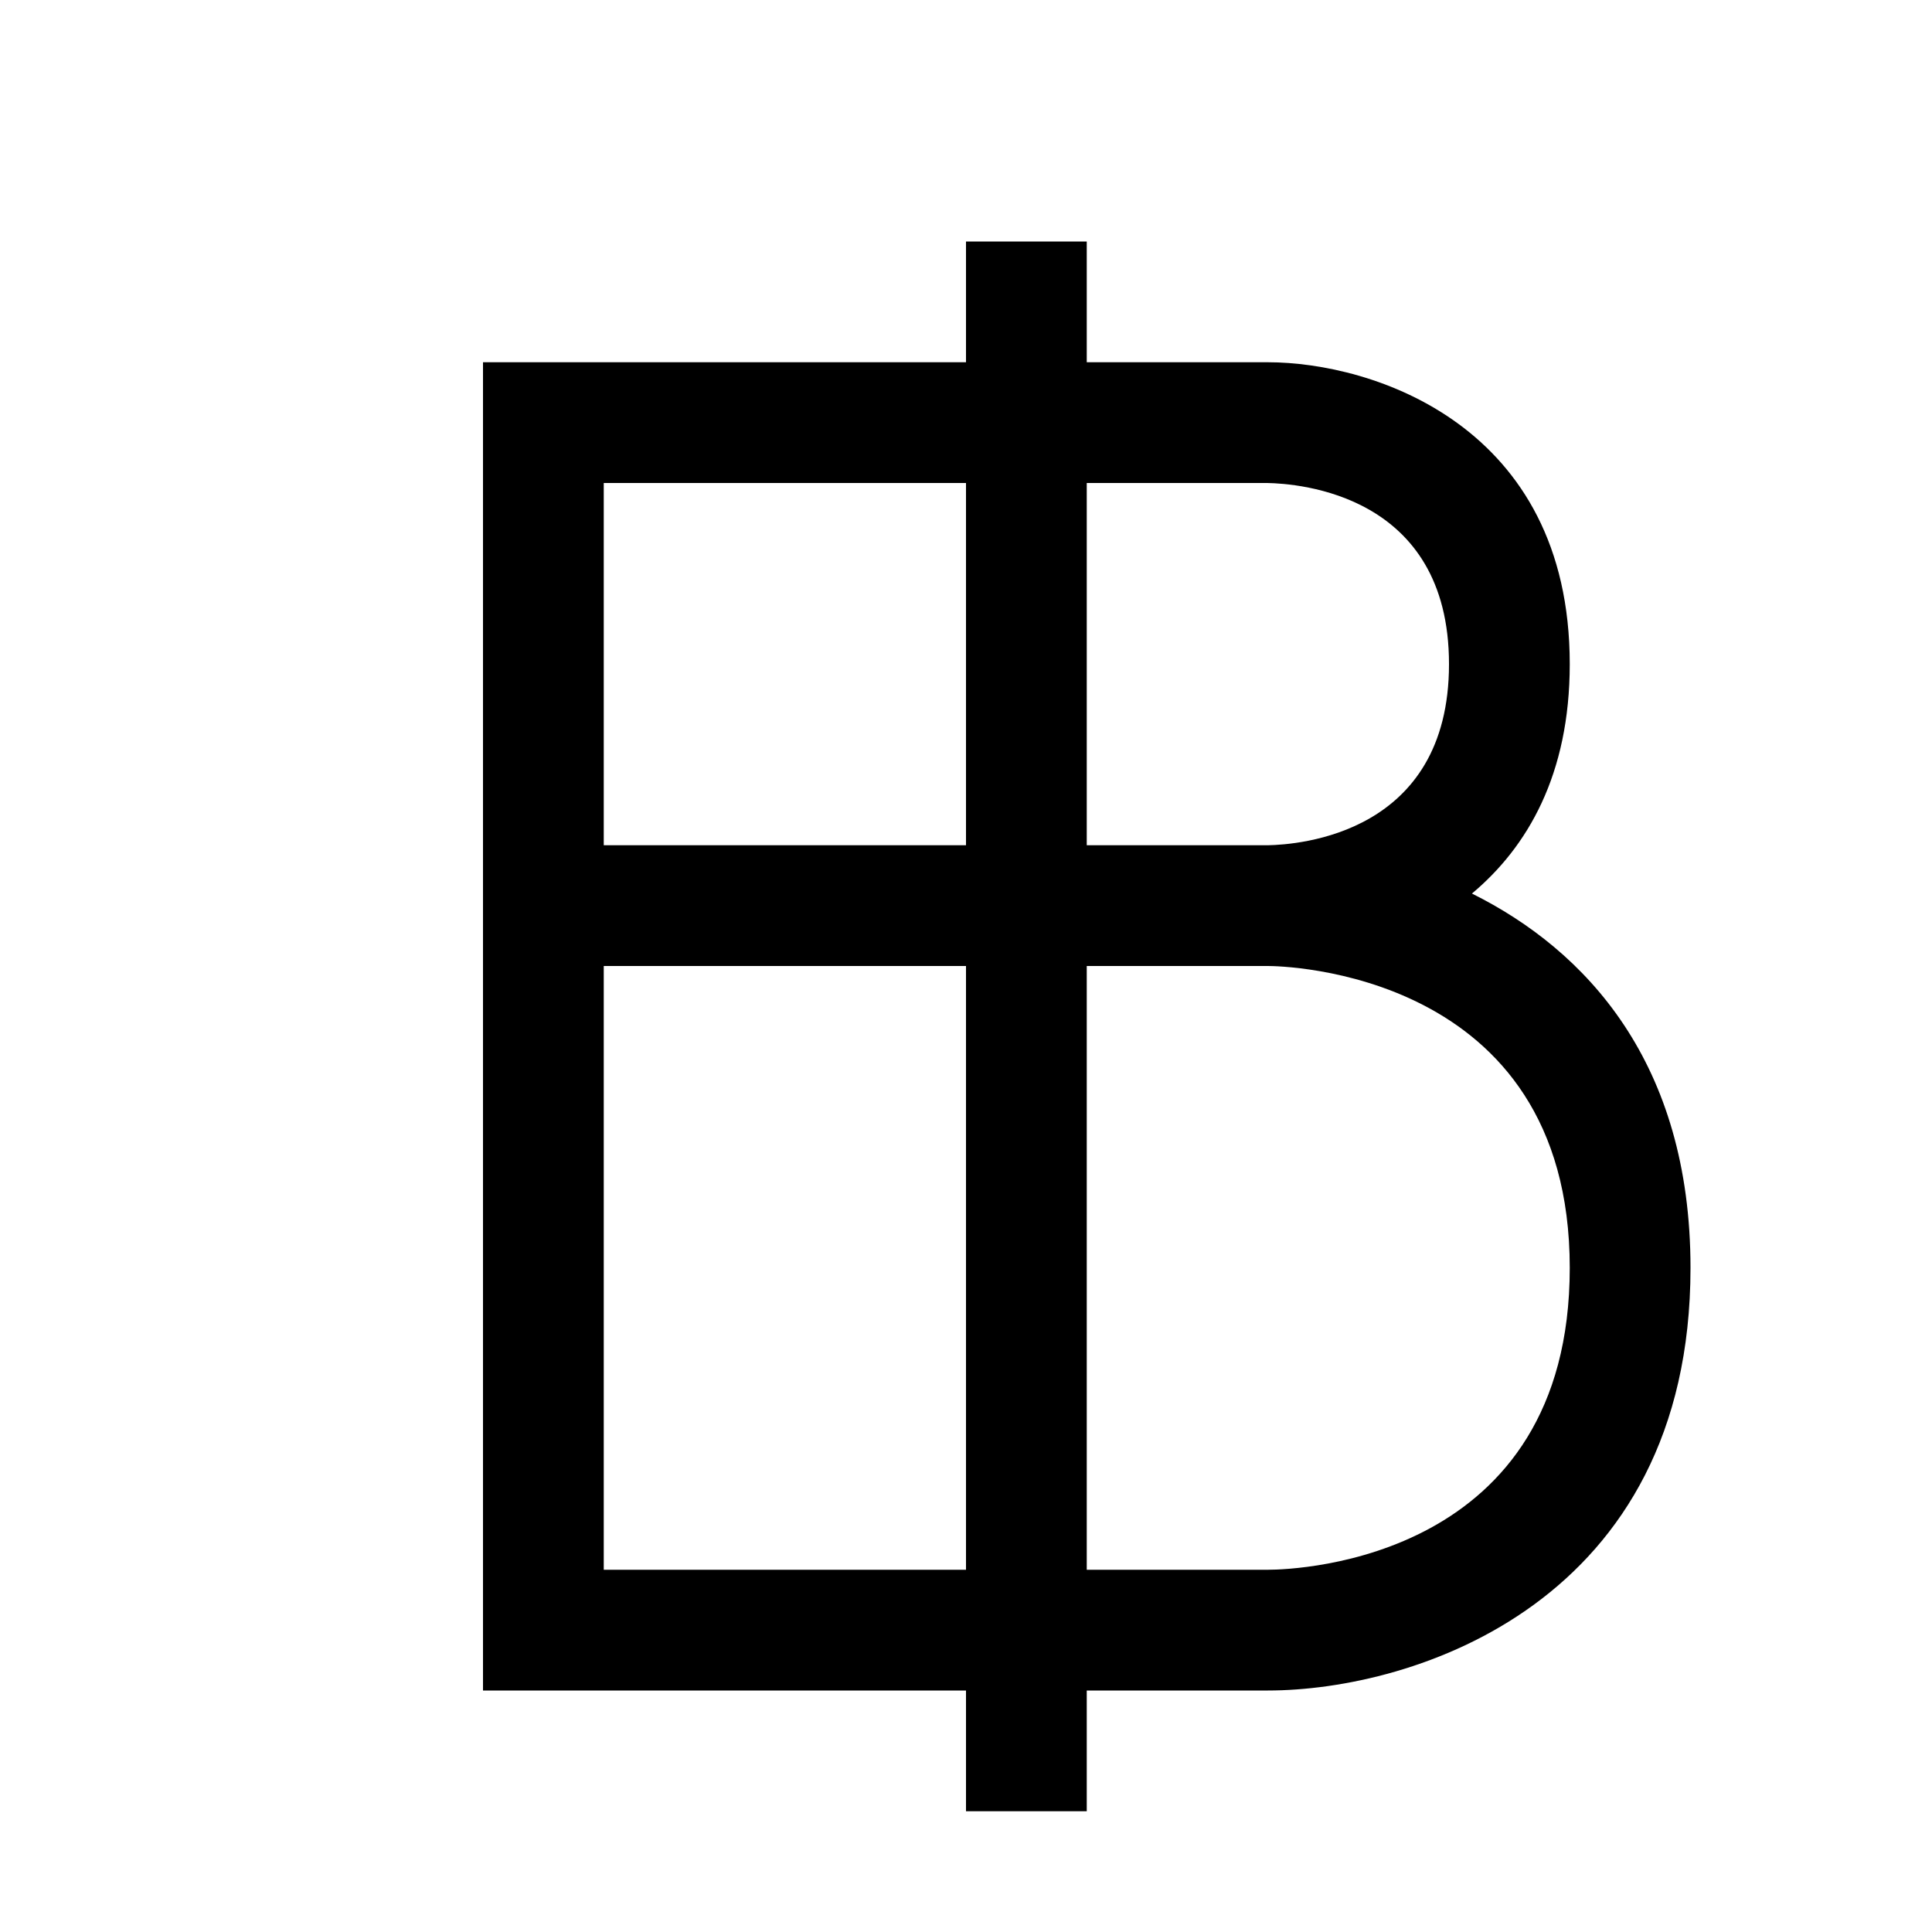 <?xml version="1.0" encoding="utf-8"?>
<!-- Generator: Adobe Illustrator 16.0.0, SVG Export Plug-In . SVG Version: 6.00 Build 0)  -->
<!DOCTYPE svg PUBLIC "-//W3C//DTD SVG 1.1//EN" "http://www.w3.org/Graphics/SVG/1.1/DTD/svg11.dtd">
<svg xmlns="http://www.w3.org/2000/svg" xmlns:xlink="http://www.w3.org/1999/xlink" version="1.1" id="Capa_1" x="0px" y="0px" width="32px" height="32px" viewBox="0 0 32 32" enable-background="new 0 0 32 32" xml:space="preserve">
<g>
	<path d="M24.38,14.8C25.3,14.03,26,12.83,26,11c0-3.96-3.27-5-5-5h-3V4h-2v2H8v22h8v2h2v-2h3c2.42,0,7-1.46,7-7   C28,17.6,26.27,15.74,24.38,14.8z M16,26h-6V16h6V26z M16,14h-6V8h6V14z M18,8h2.99C21.5,8.01,24,8.18,24,11s-2.5,2.99-3,3h-3V8z    M21,26h-3V16h3c0.2,0,5,0.06,5,5C26,25.82,21.52,26,21,26z"/>
</g>
</svg>

